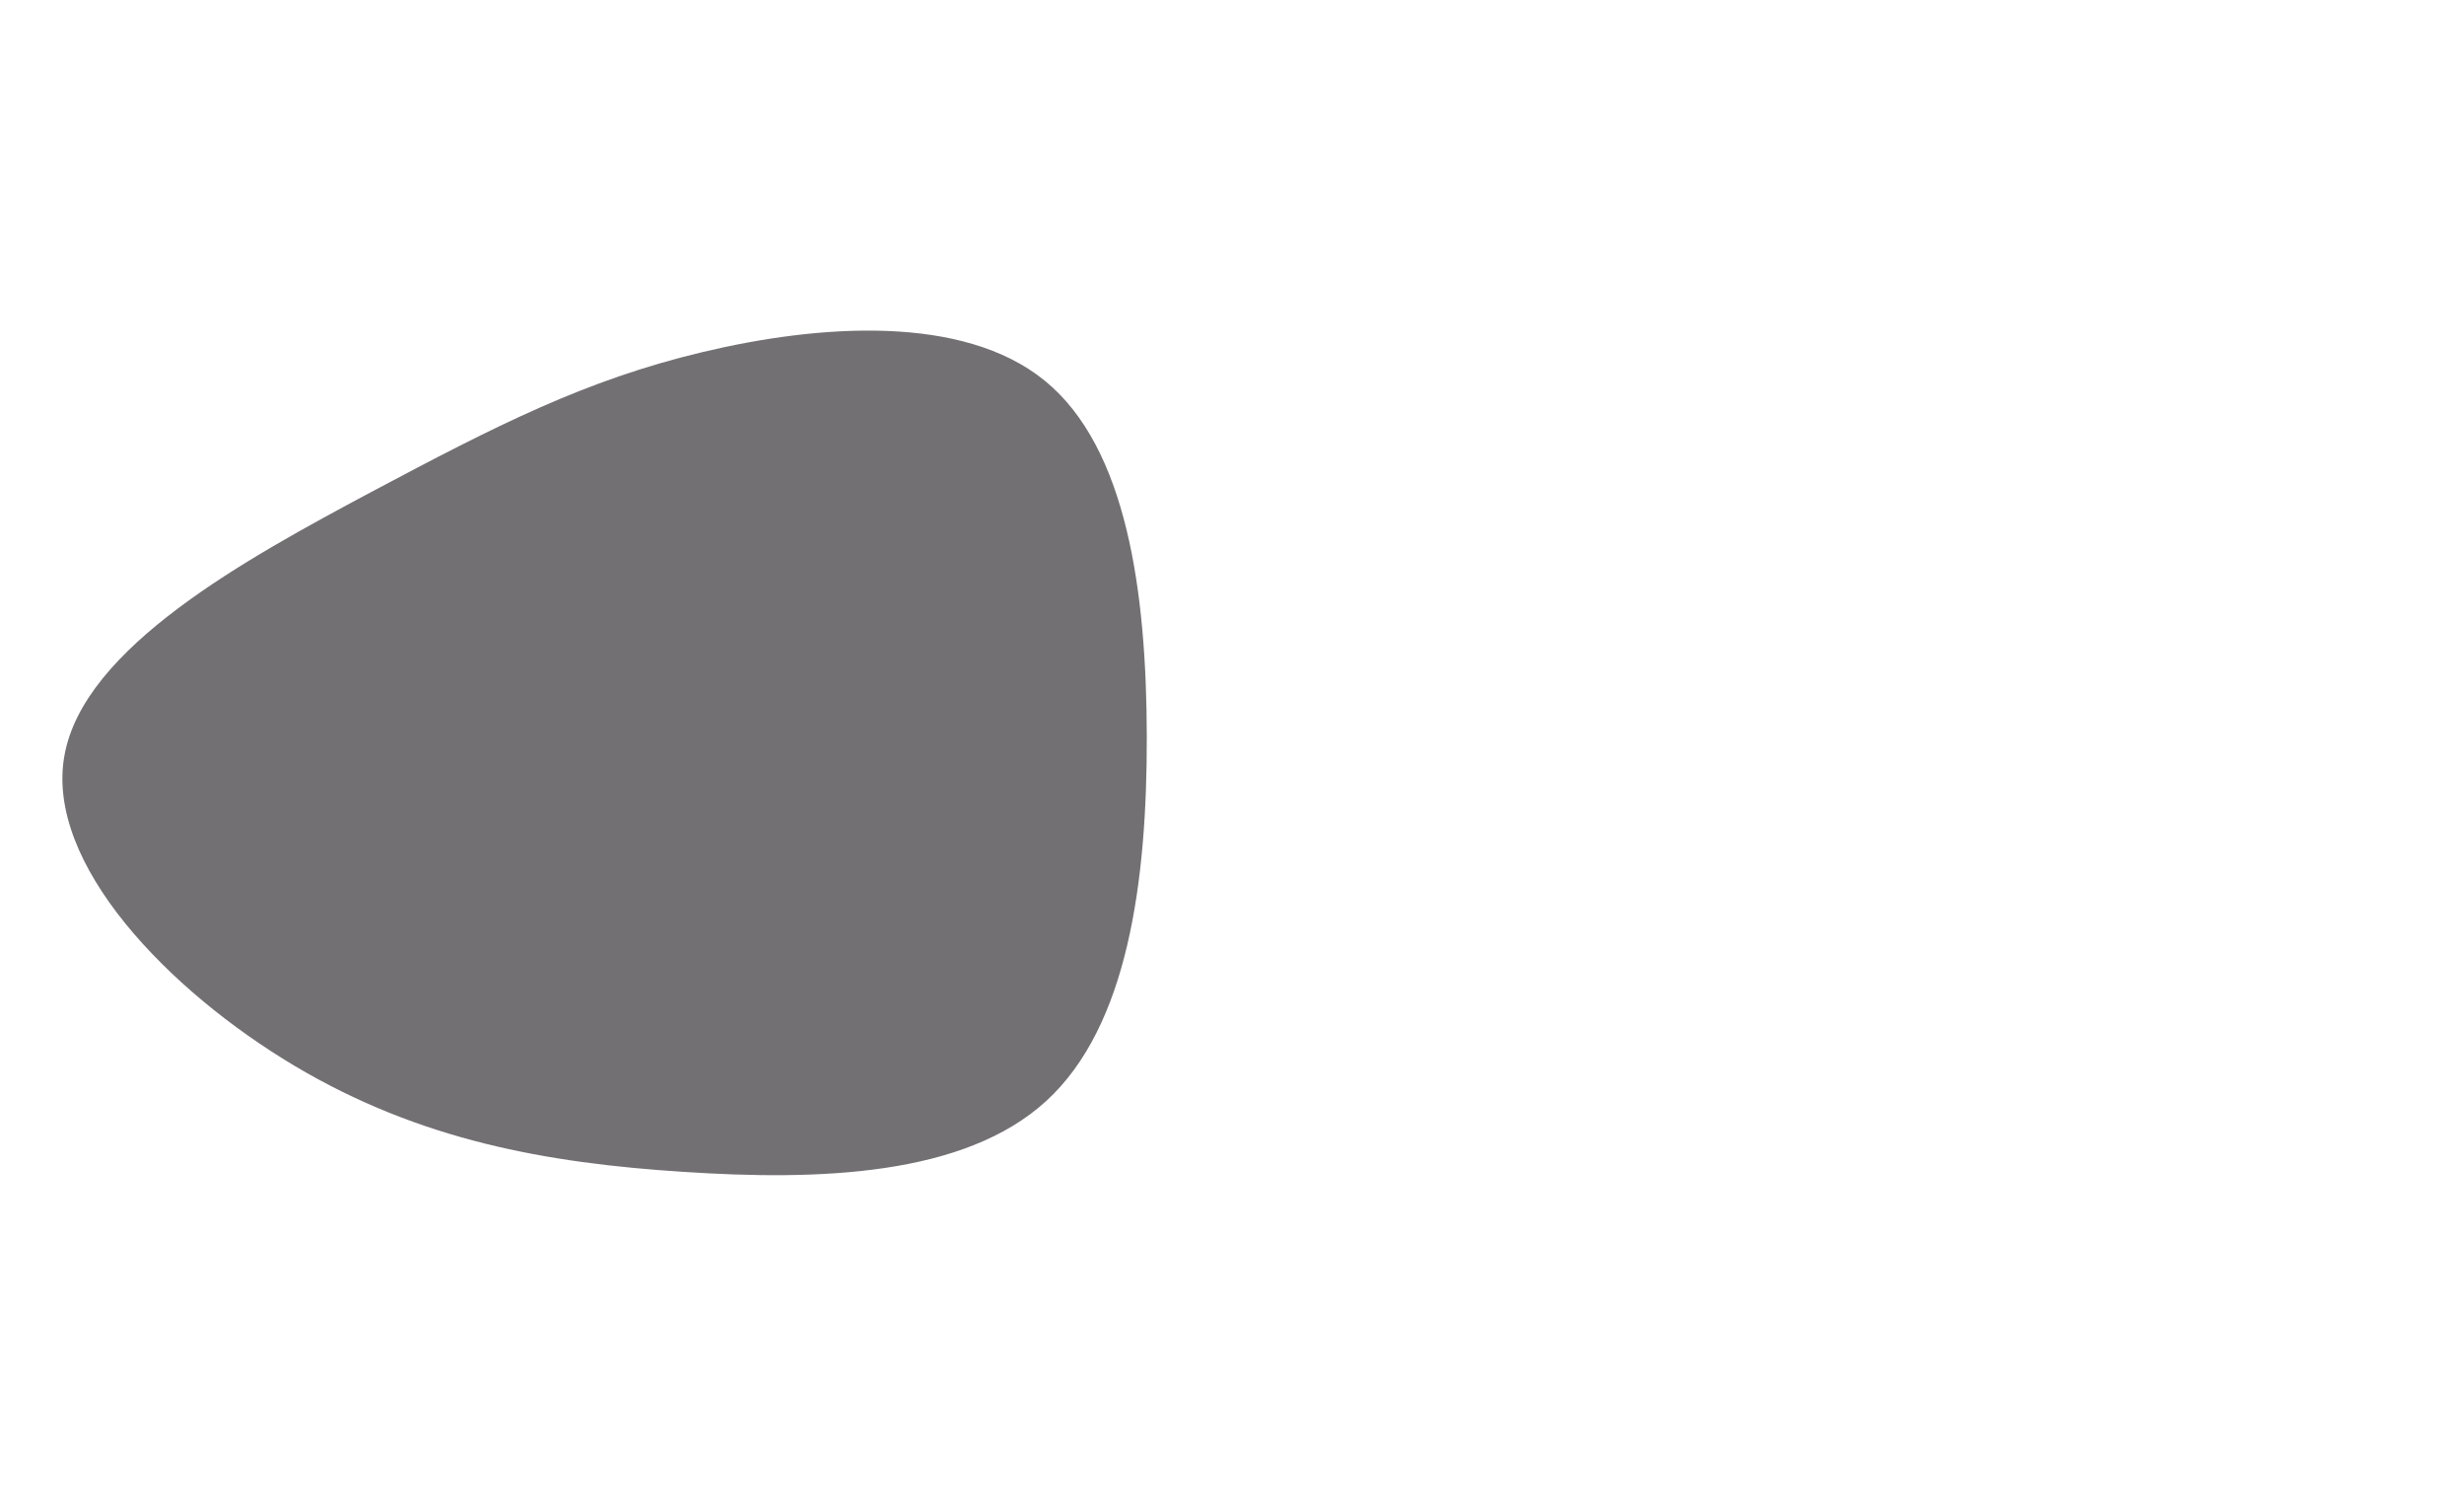 <svg id="visual" viewBox="0 0 800 600" width="1800" height="1100" xmlns="http://www.w3.org/2000/svg" xmlns:xlink="http://www.w3.org/1999/xlink" version="1.1"><rect x="0" y="0" width="900" height="600" fill='transparent'></rect><g transform="translate(177.749 293.434)"><path d="M147.7 -141.7C180.4 -115 188.2 -57.5 188.3 0.1C188.4 57.7 180.8 115.5 148.2 145.3C115.5 175.2 57.7 177.1 3.5 173.5C-50.7 170 -101.4 161 -151.4 131.2C-201.4 101.4 -250.7 50.7 -243 7.7C-235.4 -35.4 -170.7 -70.7 -120.7 -97.4C-70.7 -124 -35.4 -142 11.1 -153.1C57.5 -164.2 115 -168.4 147.7 -141.7" fill="#504D52" fill-opacity='0.8'></path></g></svg>
